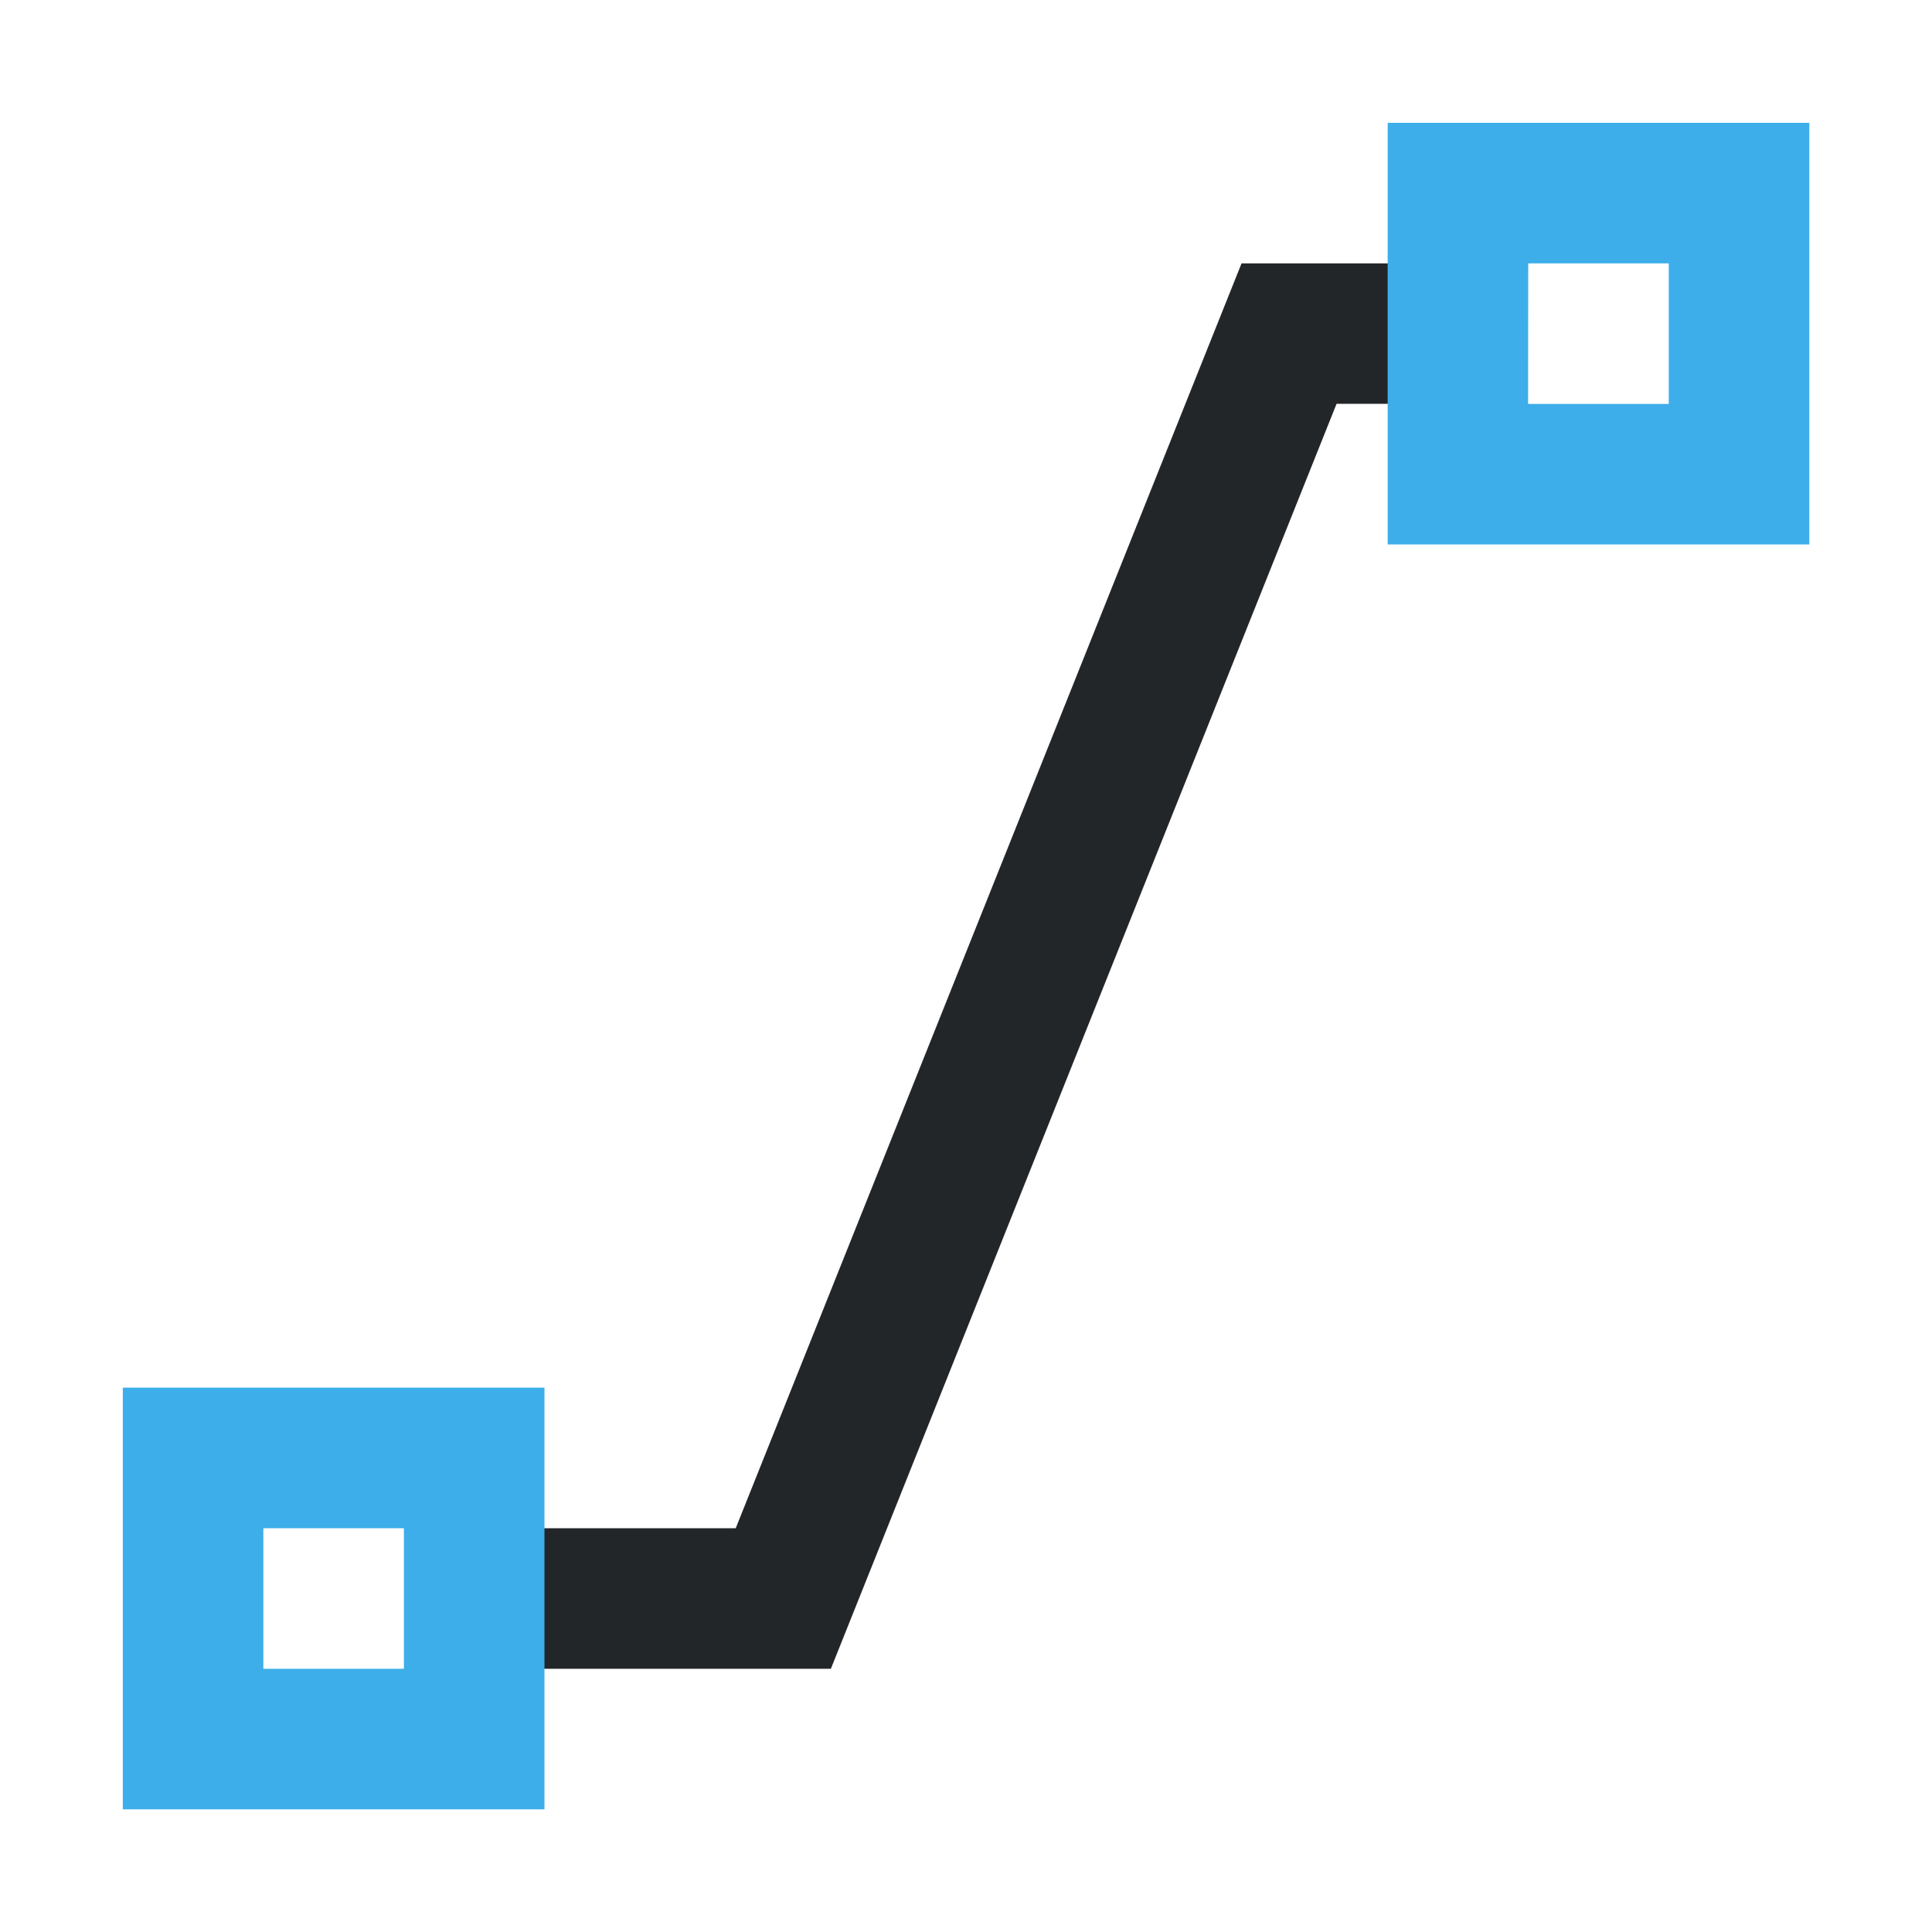 <?xml version="1.0" encoding="UTF-8" standalone="no"?>
<svg
   xmlns:dc="http://purl.org/dc/elements/1.1/"
   xmlns:cc="http://creativecommons.org/ns#"
   xmlns:rdf="http://www.w3.org/1999/02/22-rdf-syntax-ns#"
   xmlns:svg="http://www.w3.org/2000/svg"
   xmlns="http://www.w3.org/2000/svg"
   xmlns:sodipodi="http://sodipodi.sourceforge.net/DTD/sodipodi-0.dtd"
   xmlns:inkscape="http://www.inkscape.org/namespaces/inkscape"
   viewBox="0 0 16 16"
   version="1.1"
   id="svg8"
   sodipodi:docname="lines-connector.svg"
   inkscape:version="0.92.4 (5da689c313, 2019-01-14)">
  <sodipodi:namedview
     pagecolor="#ffffff"
     bordercolor="#666666"
     borderopacity="1"
     objecttolerance="10"
     gridtolerance="10"
     guidetolerance="10"
     inkscape:pageopacity="0"
     inkscape:pageshadow="2"
     inkscape:window-width="1388"
     inkscape:window-height="867"
     id="namedview10"
     showgrid="false"
     inkscape:zoom="14.75"
     inkscape:cx="-3.8158154"
     inkscape:cy="8"
     inkscape:window-x="44"
     inkscape:window-y="0"
     inkscape:window-maximized="1"
     inkscape:current-layer="svg8" />
  <defs
     id="defs3051">
    <style
       type="text/css"
       id="current-color-scheme">
      .ColorScheme-Text {
        color:#eff0f1;
      }
      .ColorScheme-Highlight {
        color:#3daee9;
      }
      </style>
  </defs>
  <path
     style="color:#eff0f1;fill:#232629;fill-opacity:1;stroke:none;stroke-width:1.164"
     d="M 10.282,2.181 6.093,12.656 H 3.927 v 1.164 H 6.881 L 11.069,3.344 h 1.005 V 2.181 H 10.91 Z"
     class="ColorScheme-Text"
     id="path4"
     inkscape:connector-curvature="0" />
  <path
     style="color:#3daee9;fill:currentColor;fill-opacity:1;stroke:none;stroke-width:1.164"
     d="m 11.492,1.017 v 3.492 h 3.492 V 1.017 Z m 1.164,1.164 h 1.164 V 3.345 H 12.655 Z M 1.017,11.492 v 3.492 h 3.492 v -3.492 z m 1.164,1.164 h 1.164 v 1.164 H 2.181 Z"
     class="ColorScheme-Highlight"
     id="path6"
     inkscape:connector-curvature="0" />
</svg>
